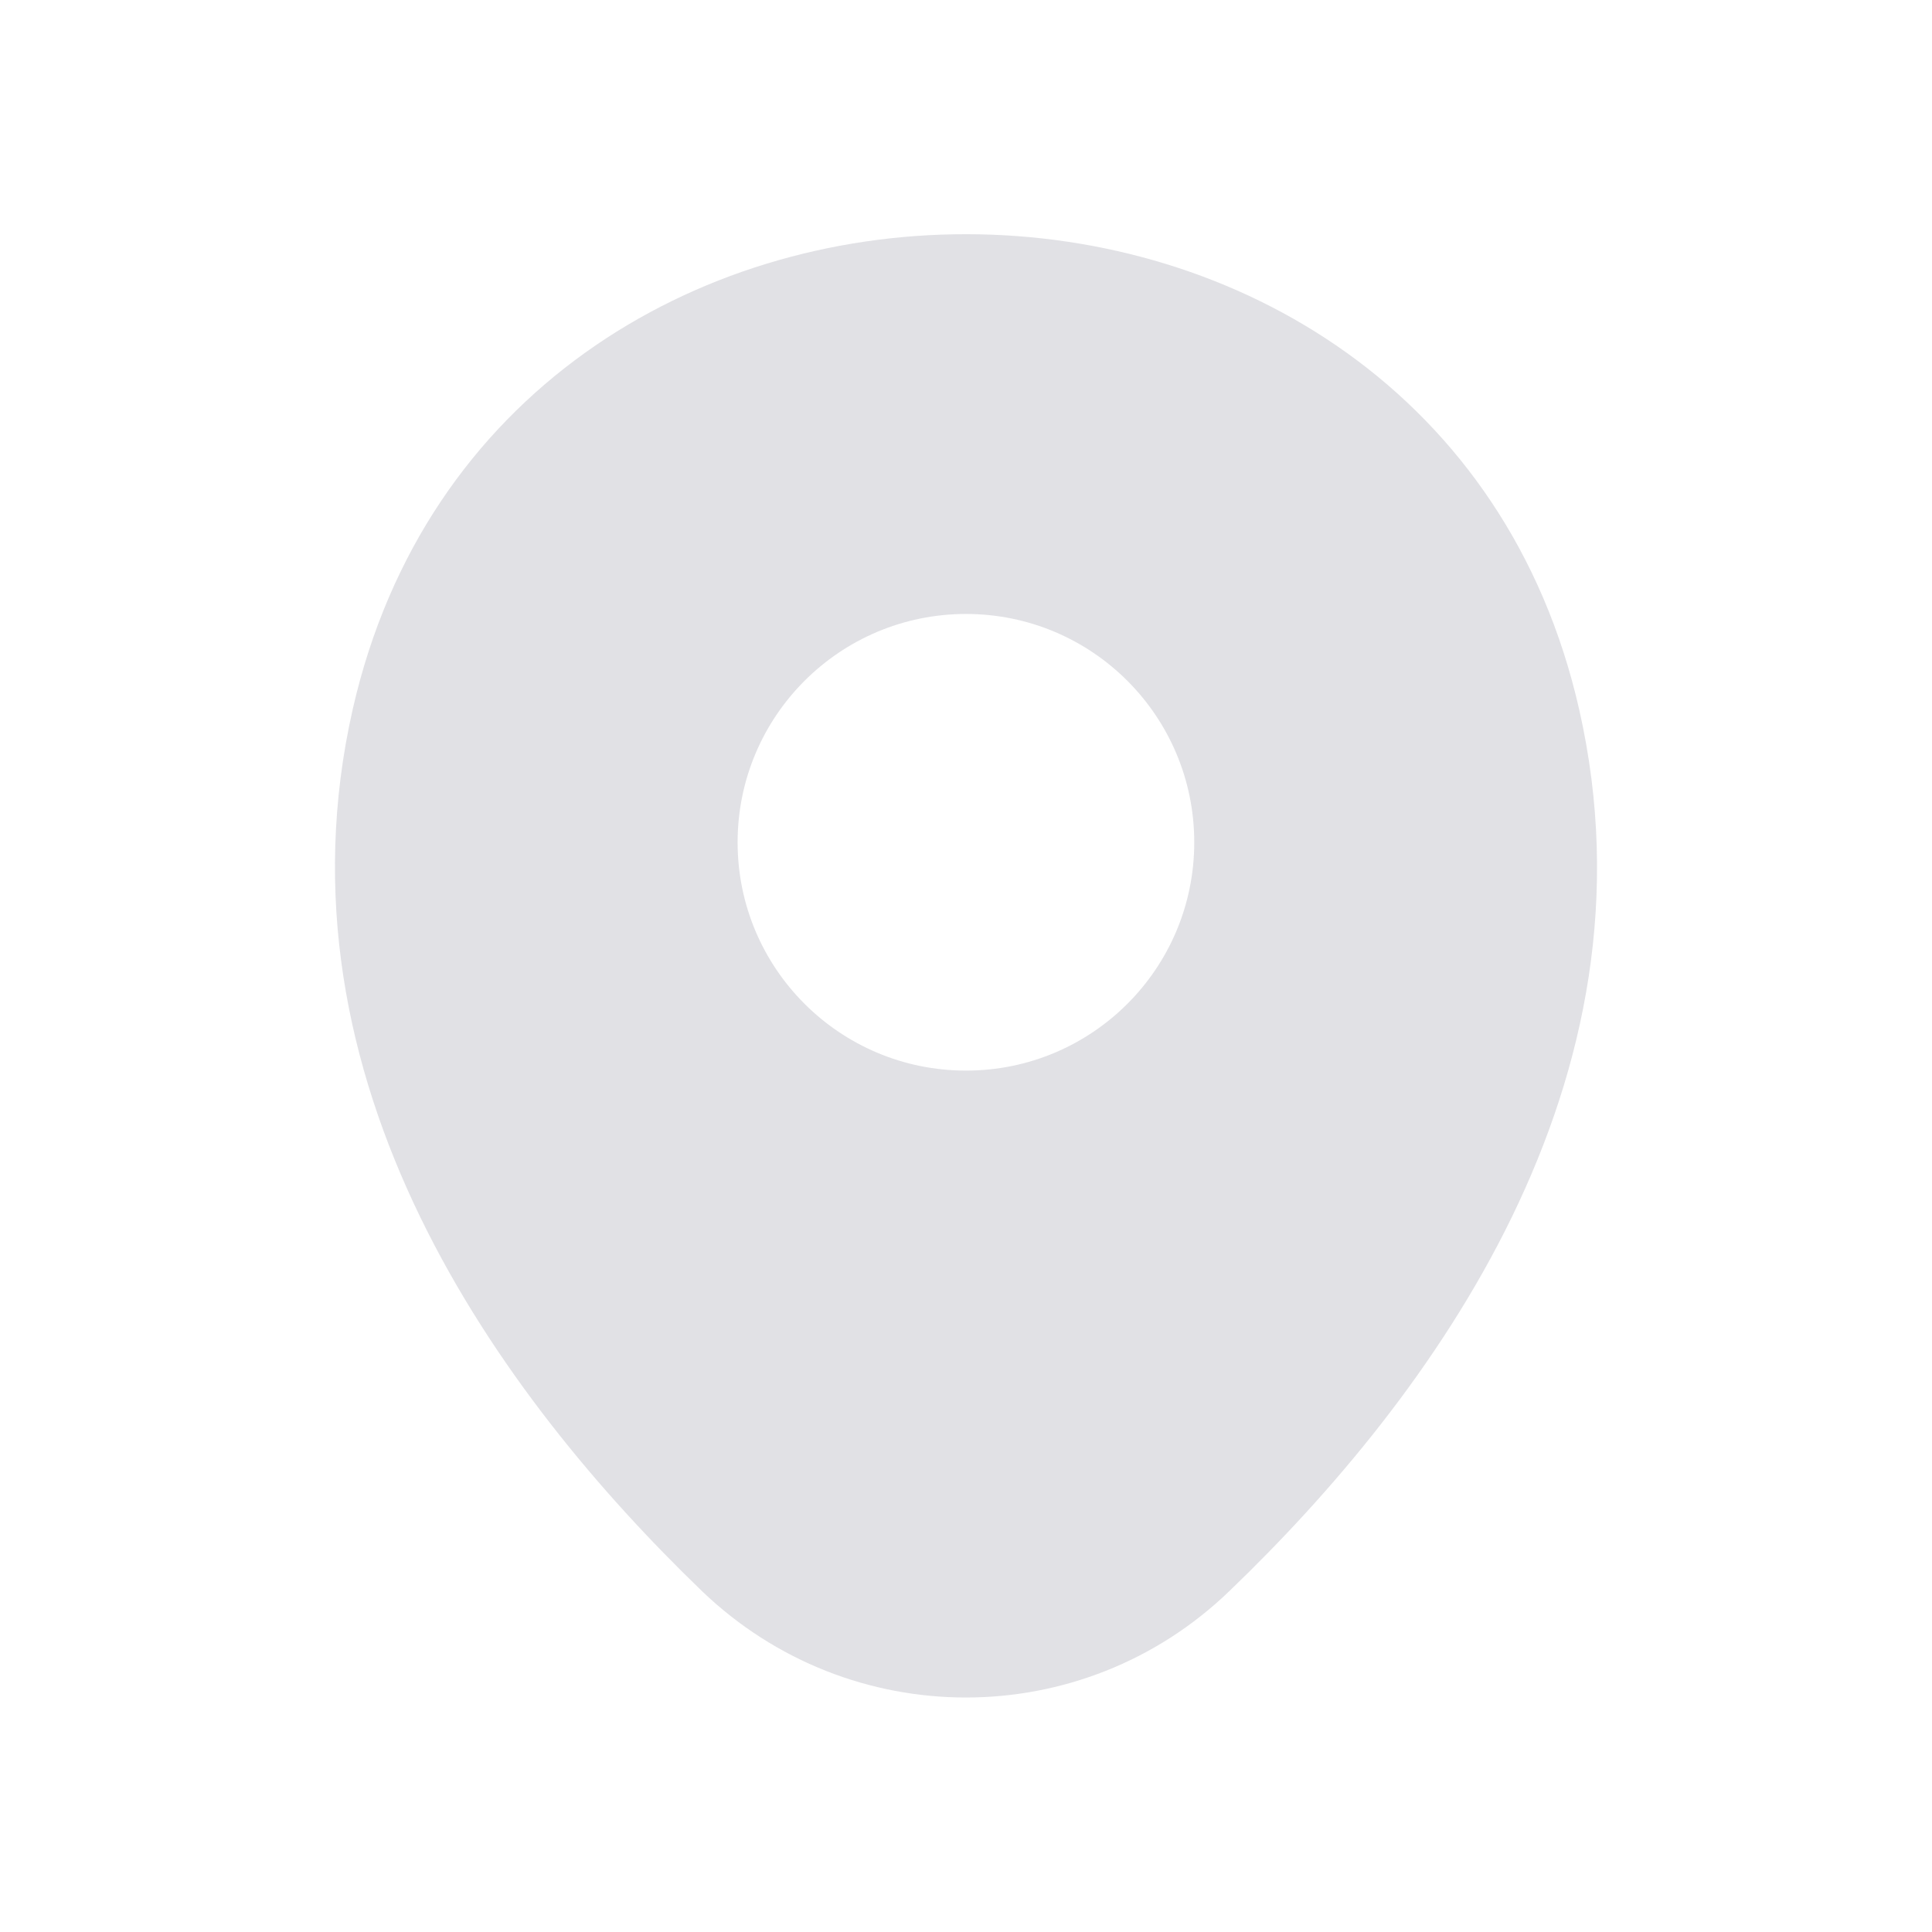 <svg width="14" height="14" viewBox="0 0 14 14" fill="none" xmlns="http://www.w3.org/2000/svg">
<path fill-rule="evenodd" clip-rule="evenodd" d="M11.444 5.144C10.405 0.552 3.601 0.546 2.556 5.139C1.946 7.833 3.622 10.118 5.086 11.529C6.157 12.558 7.843 12.558 8.909 11.529C10.378 10.118 12.054 7.838 11.444 5.144ZM8.654 6.104C8.654 7.018 7.914 7.758 7 7.758C6.086 7.758 5.345 7.018 5.345 6.104C5.345 5.19 6.086 4.449 7 4.449C7.914 4.449 8.654 5.19 8.654 6.104Z" fill="#E1E1E5"/>
</svg>
